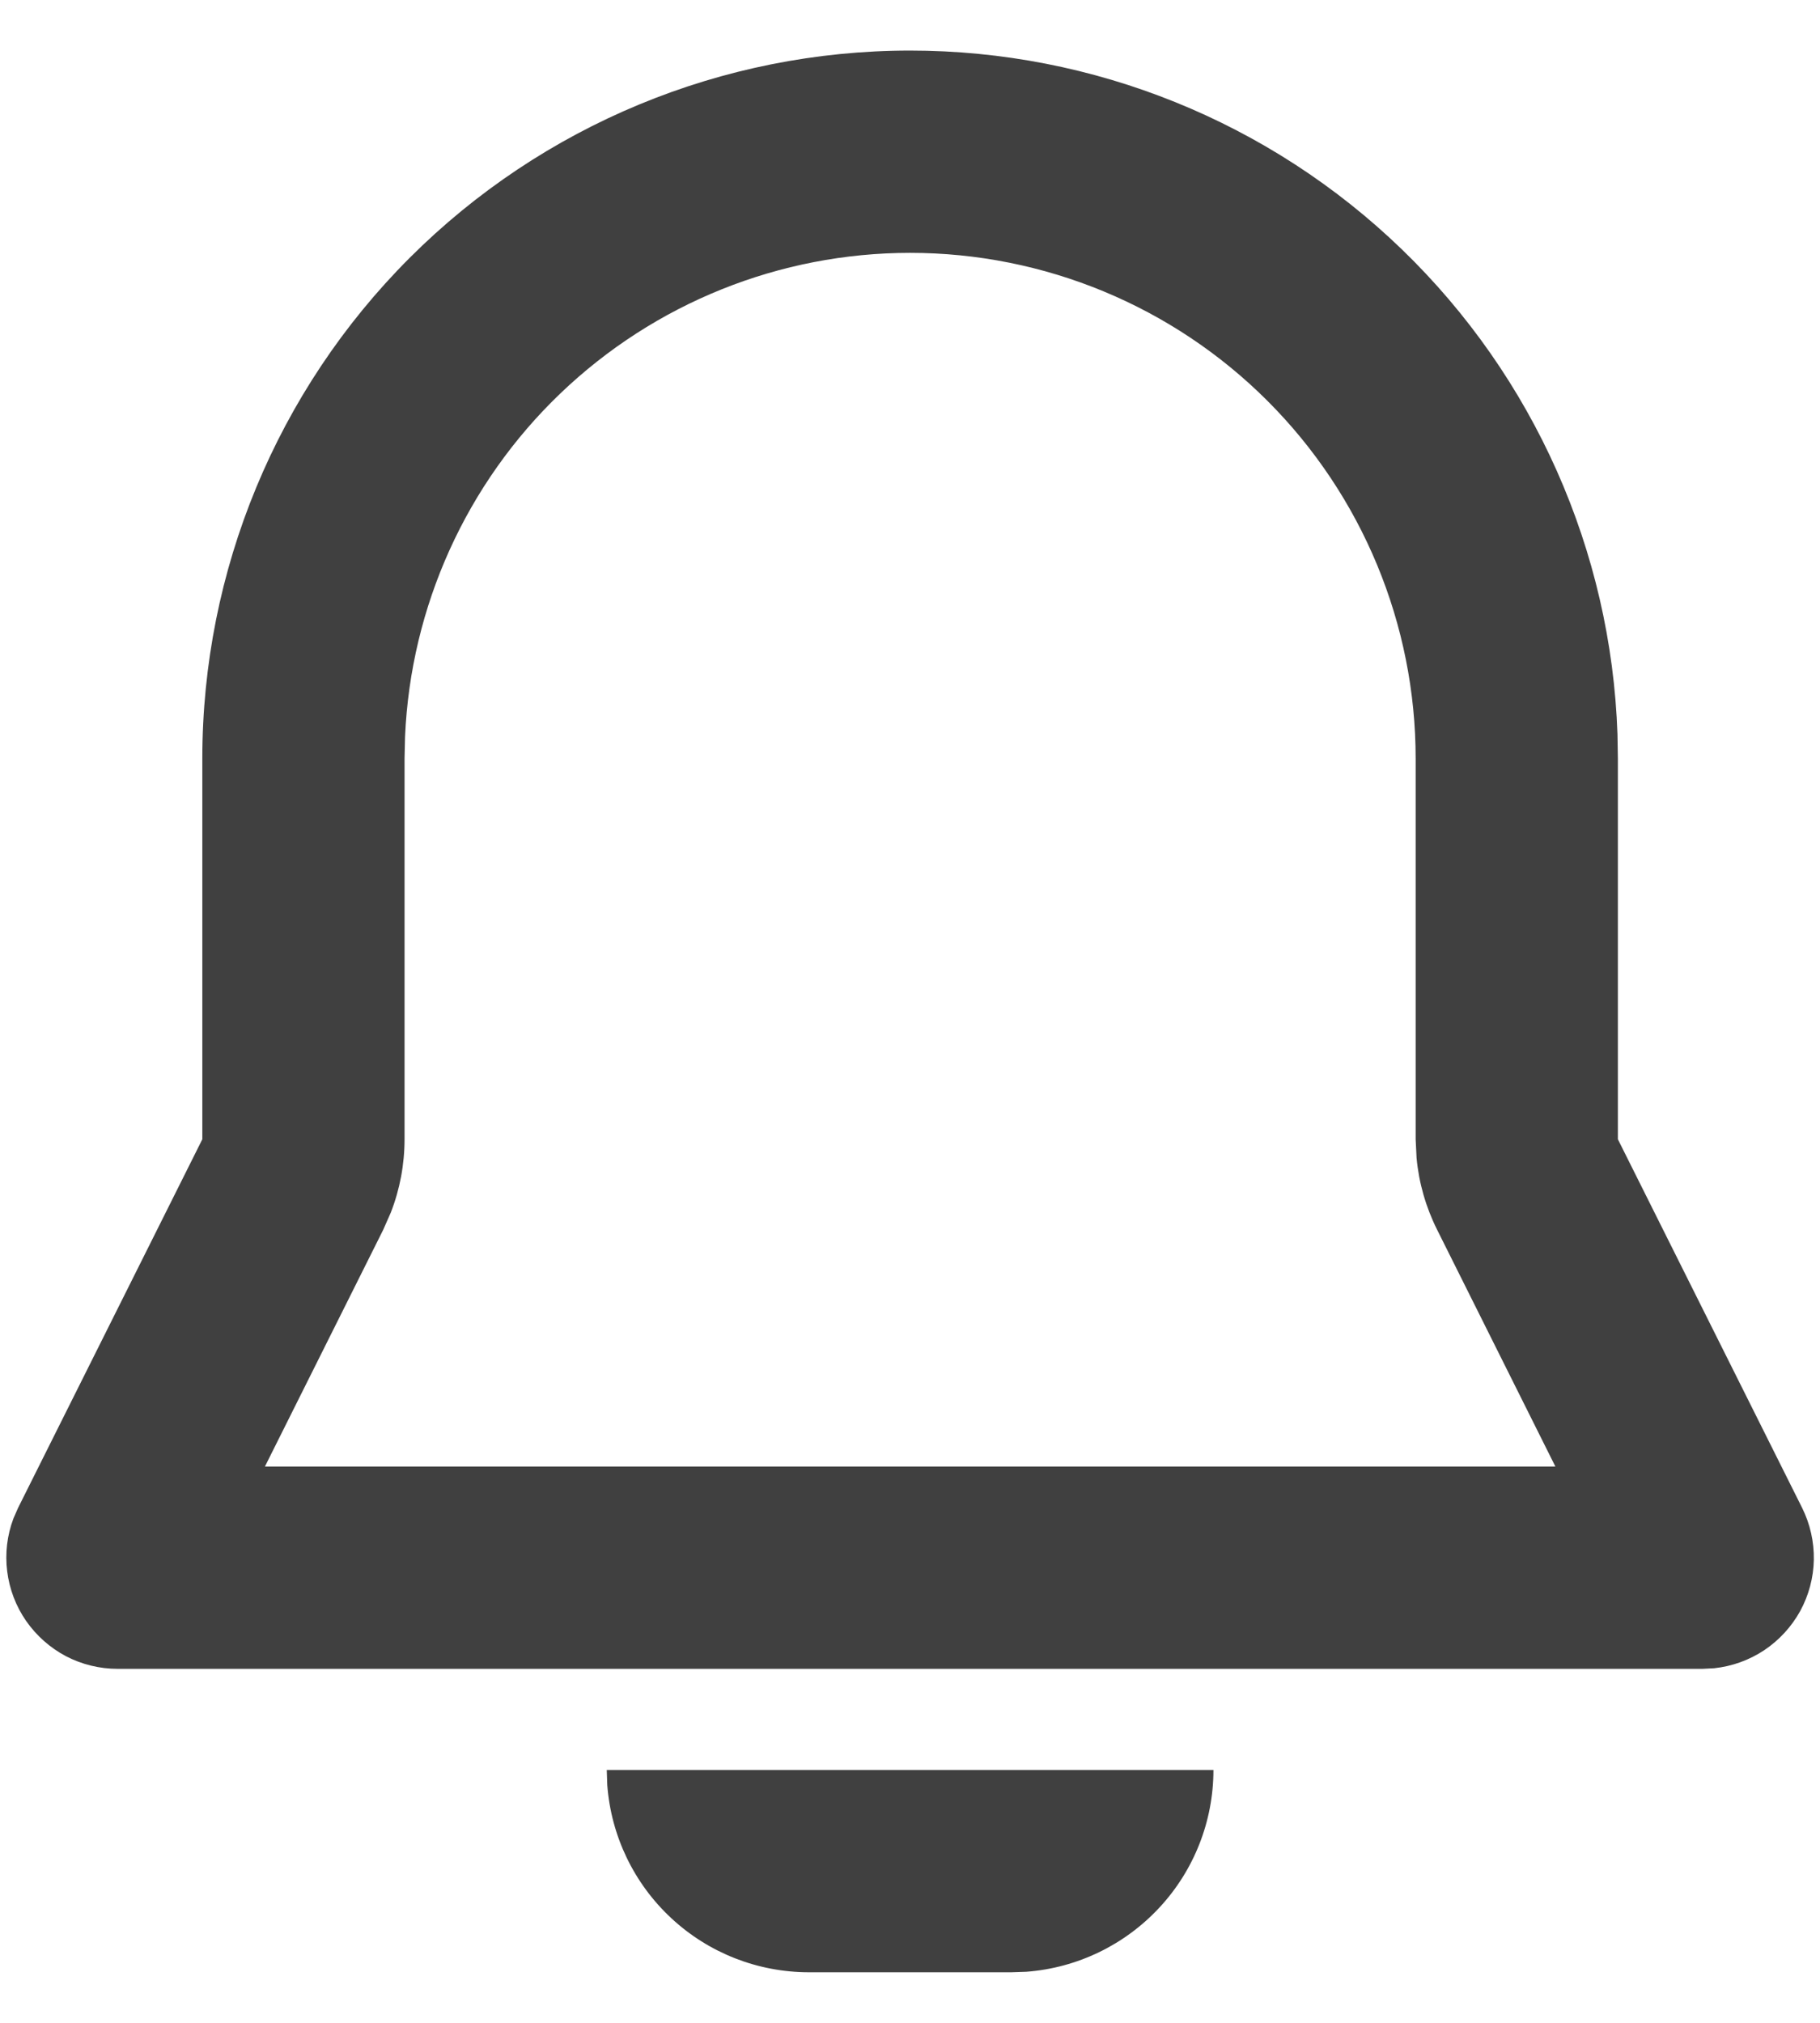 <svg xmlns="http://www.w3.org/2000/svg" width="18" height="20" viewBox="0 0 18 20" fill="none">
  <path fill-rule="evenodd" clip-rule="evenodd" d="M12.001 17.5C12.001 18.005 11.81 18.491 11.467 18.86C11.124 19.23 10.654 19.457 10.151 19.495L10.001 19.5H8.001C7.496 19.5 7.01 19.31 6.64 18.966C6.27 18.623 6.044 18.153 6.006 17.65L6.001 17.5H12.001ZM9.001 0.5C10.816 0.5 12.56 1.205 13.865 2.466C15.17 3.727 15.935 5.446 15.997 7.26L16.001 7.5V11.264L17.823 14.908C17.902 15.067 17.942 15.243 17.939 15.421C17.936 15.598 17.889 15.773 17.804 15.929C17.718 16.084 17.596 16.217 17.448 16.316C17.3 16.414 17.131 16.475 16.954 16.494L16.839 16.5H1.163C0.985 16.5 0.81 16.457 0.652 16.375C0.495 16.292 0.36 16.172 0.258 16.026C0.157 15.88 0.093 15.712 0.071 15.535C0.049 15.359 0.07 15.18 0.133 15.013L0.179 14.908L2.001 11.264V7.5C2.001 5.643 2.738 3.863 4.051 2.55C5.364 1.238 7.144 0.5 9.001 0.5ZM9.001 2.5C7.712 2.5 6.474 2.998 5.543 3.889C4.612 4.78 4.062 5.996 4.006 7.283L4.001 7.5V11.264C4.001 11.512 3.955 11.758 3.865 11.989L3.79 12.159L2.62 14.5H15.383L14.213 12.158C14.102 11.936 14.033 11.696 14.01 11.449L14.001 11.264V7.5C14.001 6.174 13.474 4.902 12.536 3.964C11.599 3.027 10.327 2.5 9.001 2.5Z" fill="#404040"/>
</svg>